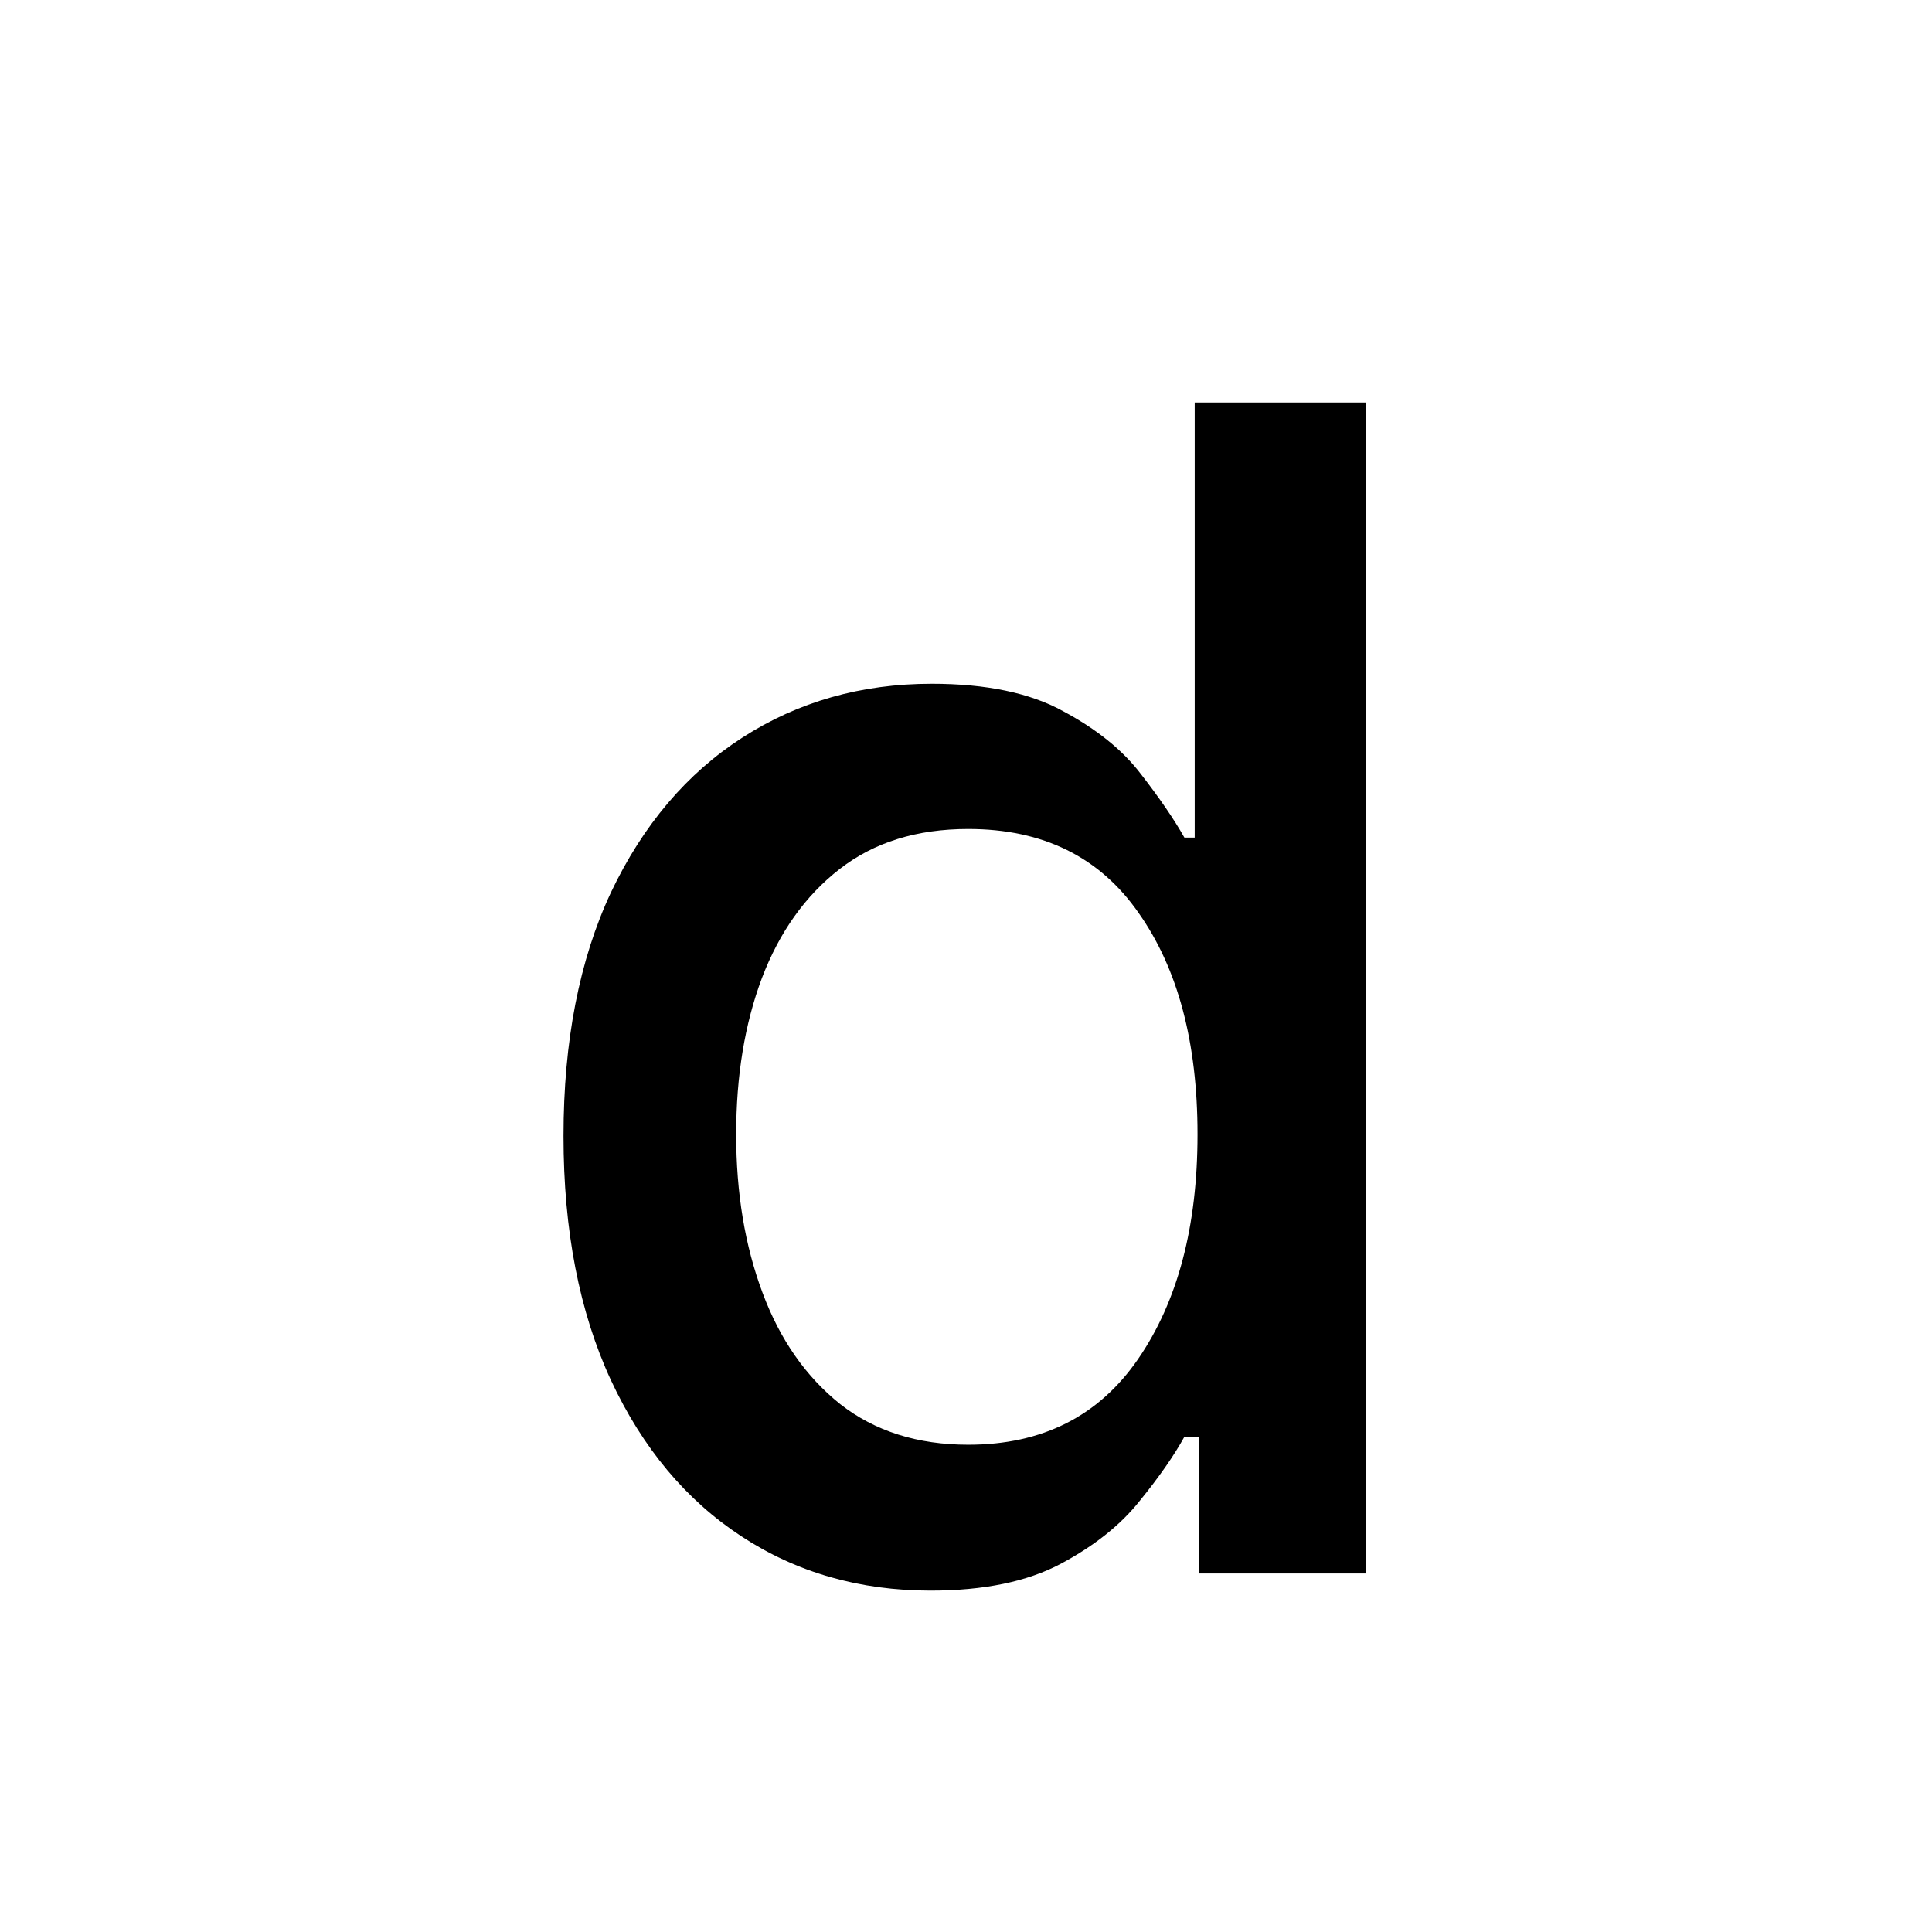 <svg width="24" height="24" viewBox="0 0 24 24" fill="none" xmlns="http://www.w3.org/2000/svg">
<path d="M11.56 19.759C10.679 19.759 9.895 19.534 9.209 19.084C8.522 18.634 7.982 17.988 7.589 17.145C7.197 16.297 7 15.287 7 14.112C7 12.933 7.197 11.925 7.589 11.087C7.987 10.249 8.532 9.607 9.223 9.162C9.914 8.717 10.698 8.494 11.574 8.494C12.251 8.494 12.796 8.608 13.207 8.835C13.624 9.058 13.946 9.318 14.173 9.616C14.405 9.915 14.585 10.178 14.713 10.405H14.841V5H16.965V19.546H14.891V17.848H14.713C14.585 18.08 14.401 18.345 14.159 18.643C13.922 18.942 13.596 19.202 13.179 19.425C12.762 19.647 12.223 19.759 11.56 19.759ZM12.028 17.947C12.947 17.947 13.65 17.592 14.138 16.882C14.63 16.167 14.876 15.237 14.876 14.091C14.876 12.95 14.633 12.034 14.145 11.342C13.662 10.646 12.956 10.298 12.028 10.298C11.389 10.298 10.857 10.464 10.43 10.796C10.004 11.127 9.682 11.579 9.464 12.152C9.251 12.72 9.145 13.367 9.145 14.091C9.145 14.82 9.254 15.476 9.472 16.058C9.689 16.641 10.011 17.102 10.438 17.443C10.868 17.779 11.399 17.947 12.028 17.947Z" fill="currentColor"/>
</svg>
